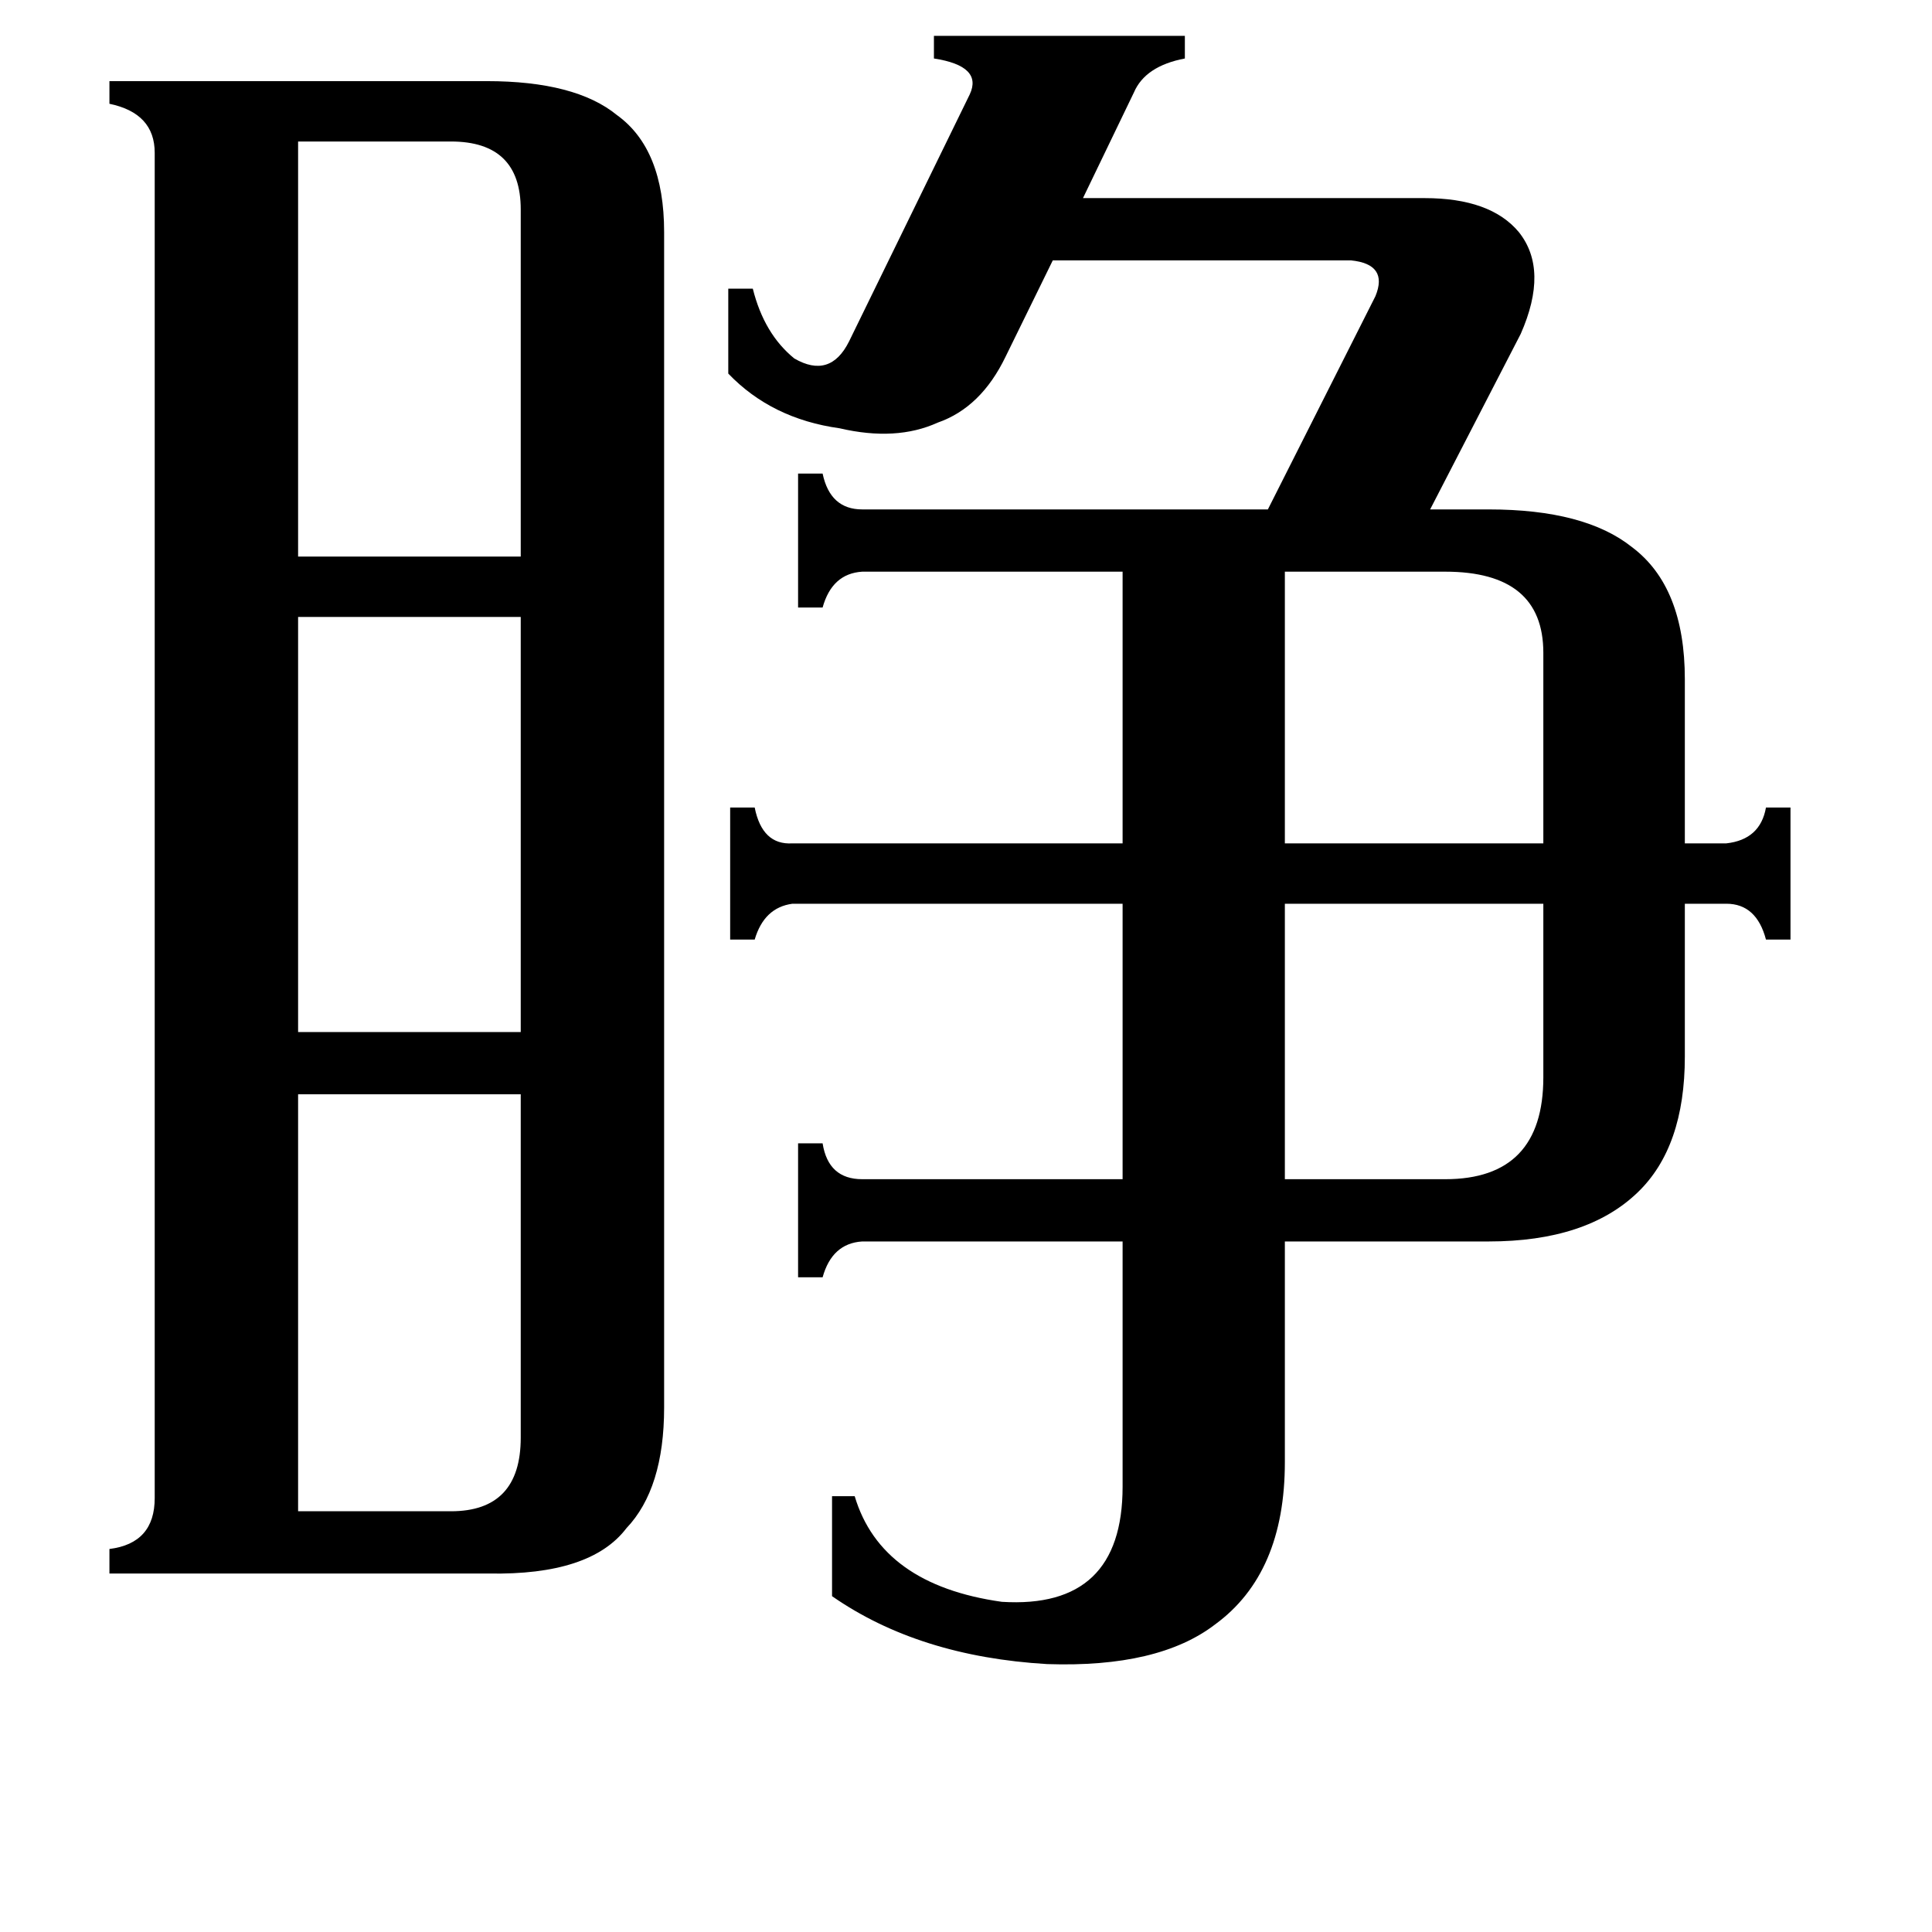 <svg xmlns="http://www.w3.org/2000/svg" viewBox="0 -800 1024 1024">
	<path fill="#000000" d="M766 -497H681V-353H818V-454Q818 -497 766 -497ZM766 -175Q818 -175 818 -229V-321H681V-175ZM158 -725V-505H276V-689Q276 -725 239 -725ZM158 1H239Q276 1 276 -38V-220H158ZM158 -473V-253H276V-473ZM915 -353Q933 -355 936 -372H949V-302H936Q931 -321 915 -321H893V-240Q893 -192 868 -168Q841 -142 789 -142H681V-25Q681 34 644 61Q614 84 555 82Q487 78 441 46V-7H453Q467 40 531 49Q595 53 595 -12V-142H457Q441 -141 436 -123H423V-194H436Q439 -175 457 -175H595V-321H420Q405 -319 400 -302H387V-372H400Q404 -352 420 -353H595V-497H457Q441 -496 436 -478H423V-549H436Q440 -530 457 -530H672L729 -643Q736 -660 716 -662H558L533 -611Q520 -584 497 -576Q475 -566 445 -573Q409 -578 386 -602V-647H399Q405 -623 421 -610Q440 -599 450 -619L514 -750Q521 -765 495 -769V-781H628V-769Q607 -765 601 -751L574 -695H755Q790 -695 805 -677Q821 -657 806 -623L758 -530H789Q840 -530 865 -510Q893 -489 893 -440V-353ZM82 -719Q82 -740 58 -745V-757H258Q305 -757 327 -739Q352 -721 352 -677V-54Q352 -11 332 10Q313 35 259 34H58V21Q82 18 82 -6Z"/>
</svg>